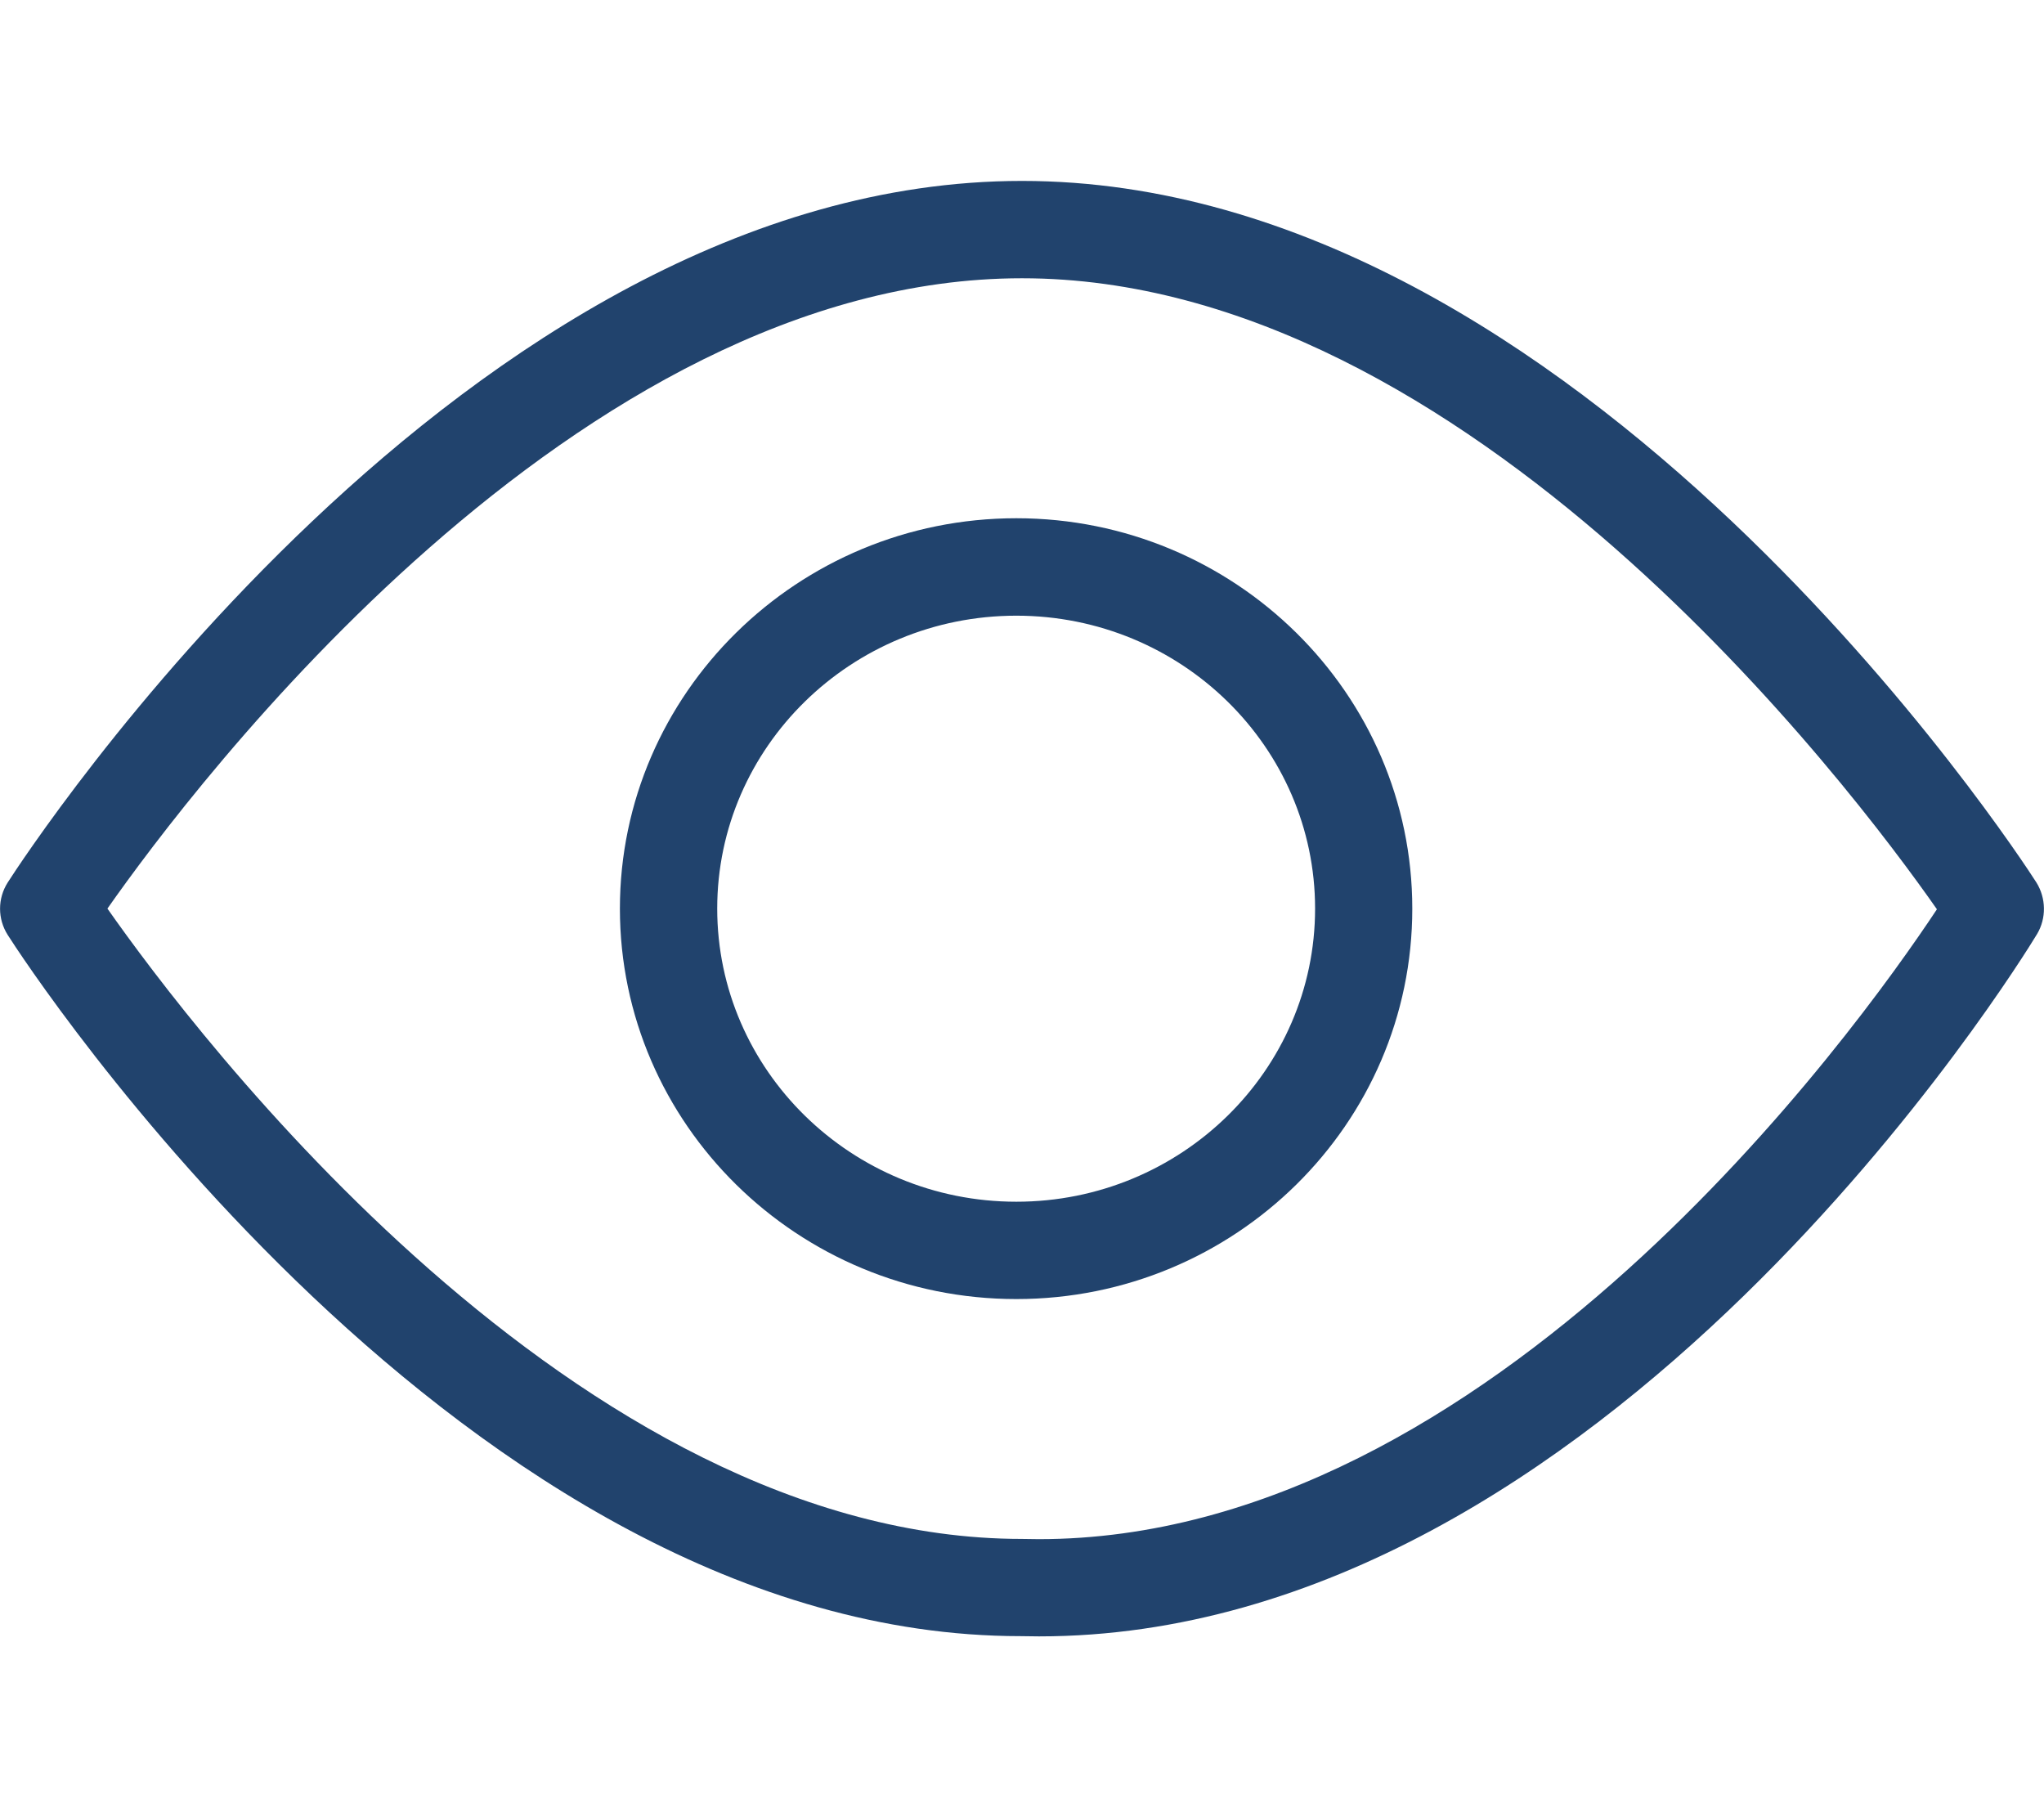 <?xml version="1.0" encoding="utf-8"?>
<!-- Generator: Adobe Illustrator 16.0.0, SVG Export Plug-In . SVG Version: 6.00 Build 0)  -->
<!DOCTYPE svg PUBLIC "-//W3C//DTD SVG 1.1//EN" "http://www.w3.org/Graphics/SVG/1.1/DTD/svg11.dtd">
<svg version="1.1" id="图层_1" xmlns="http://www.w3.org/2000/svg" xmlns:xlink="http://www.w3.org/1999/xlink" x="0px" y="0px"
	 width="18px" height="16px" viewBox="-0.997 0 18 16" enable-background="new -0.997 0 18 16" xml:space="preserve">
<g>
	<path fill="#21436D" d="M16.936,7.77c-0.162-0.253-4.023-6.177-8.933-6.177c-4.913,0-8.771,5.926-8.932,6.177
		c-0.09,0.141-0.09,0.321,0,0.462c0.161,0.255,4.019,6.174,8.921,6.174l0.16,0.002c4.982,0,8.638-5.933,8.79-6.184
		C17.025,8.085,17.022,7.908,16.936,7.77z M8.151,13.552L8.003,13.55c-3.927,0-7.297-4.471-8.054-5.55
		c0.756-1.078,4.127-5.55,8.054-5.55c3.931,0,7.311,4.489,8.057,5.556C15.349,9.079,12.136,13.552,8.151,13.552z"/>
	<path fill="#21436D" d="M7.953,4.563C6.028,4.563,4.462,6.106,4.462,8c0,1.896,1.566,3.438,3.491,3.438S11.441,9.896,11.44,8
		C11.44,6.106,9.877,4.563,7.953,4.563z M7.953,10.581C6.5,10.581,5.319,9.422,5.319,8S6.5,5.421,7.953,5.421
		c1.453,0,2.631,1.157,2.631,2.579C10.584,9.424,9.405,10.581,7.953,10.581z"/>
</g>
</svg>

